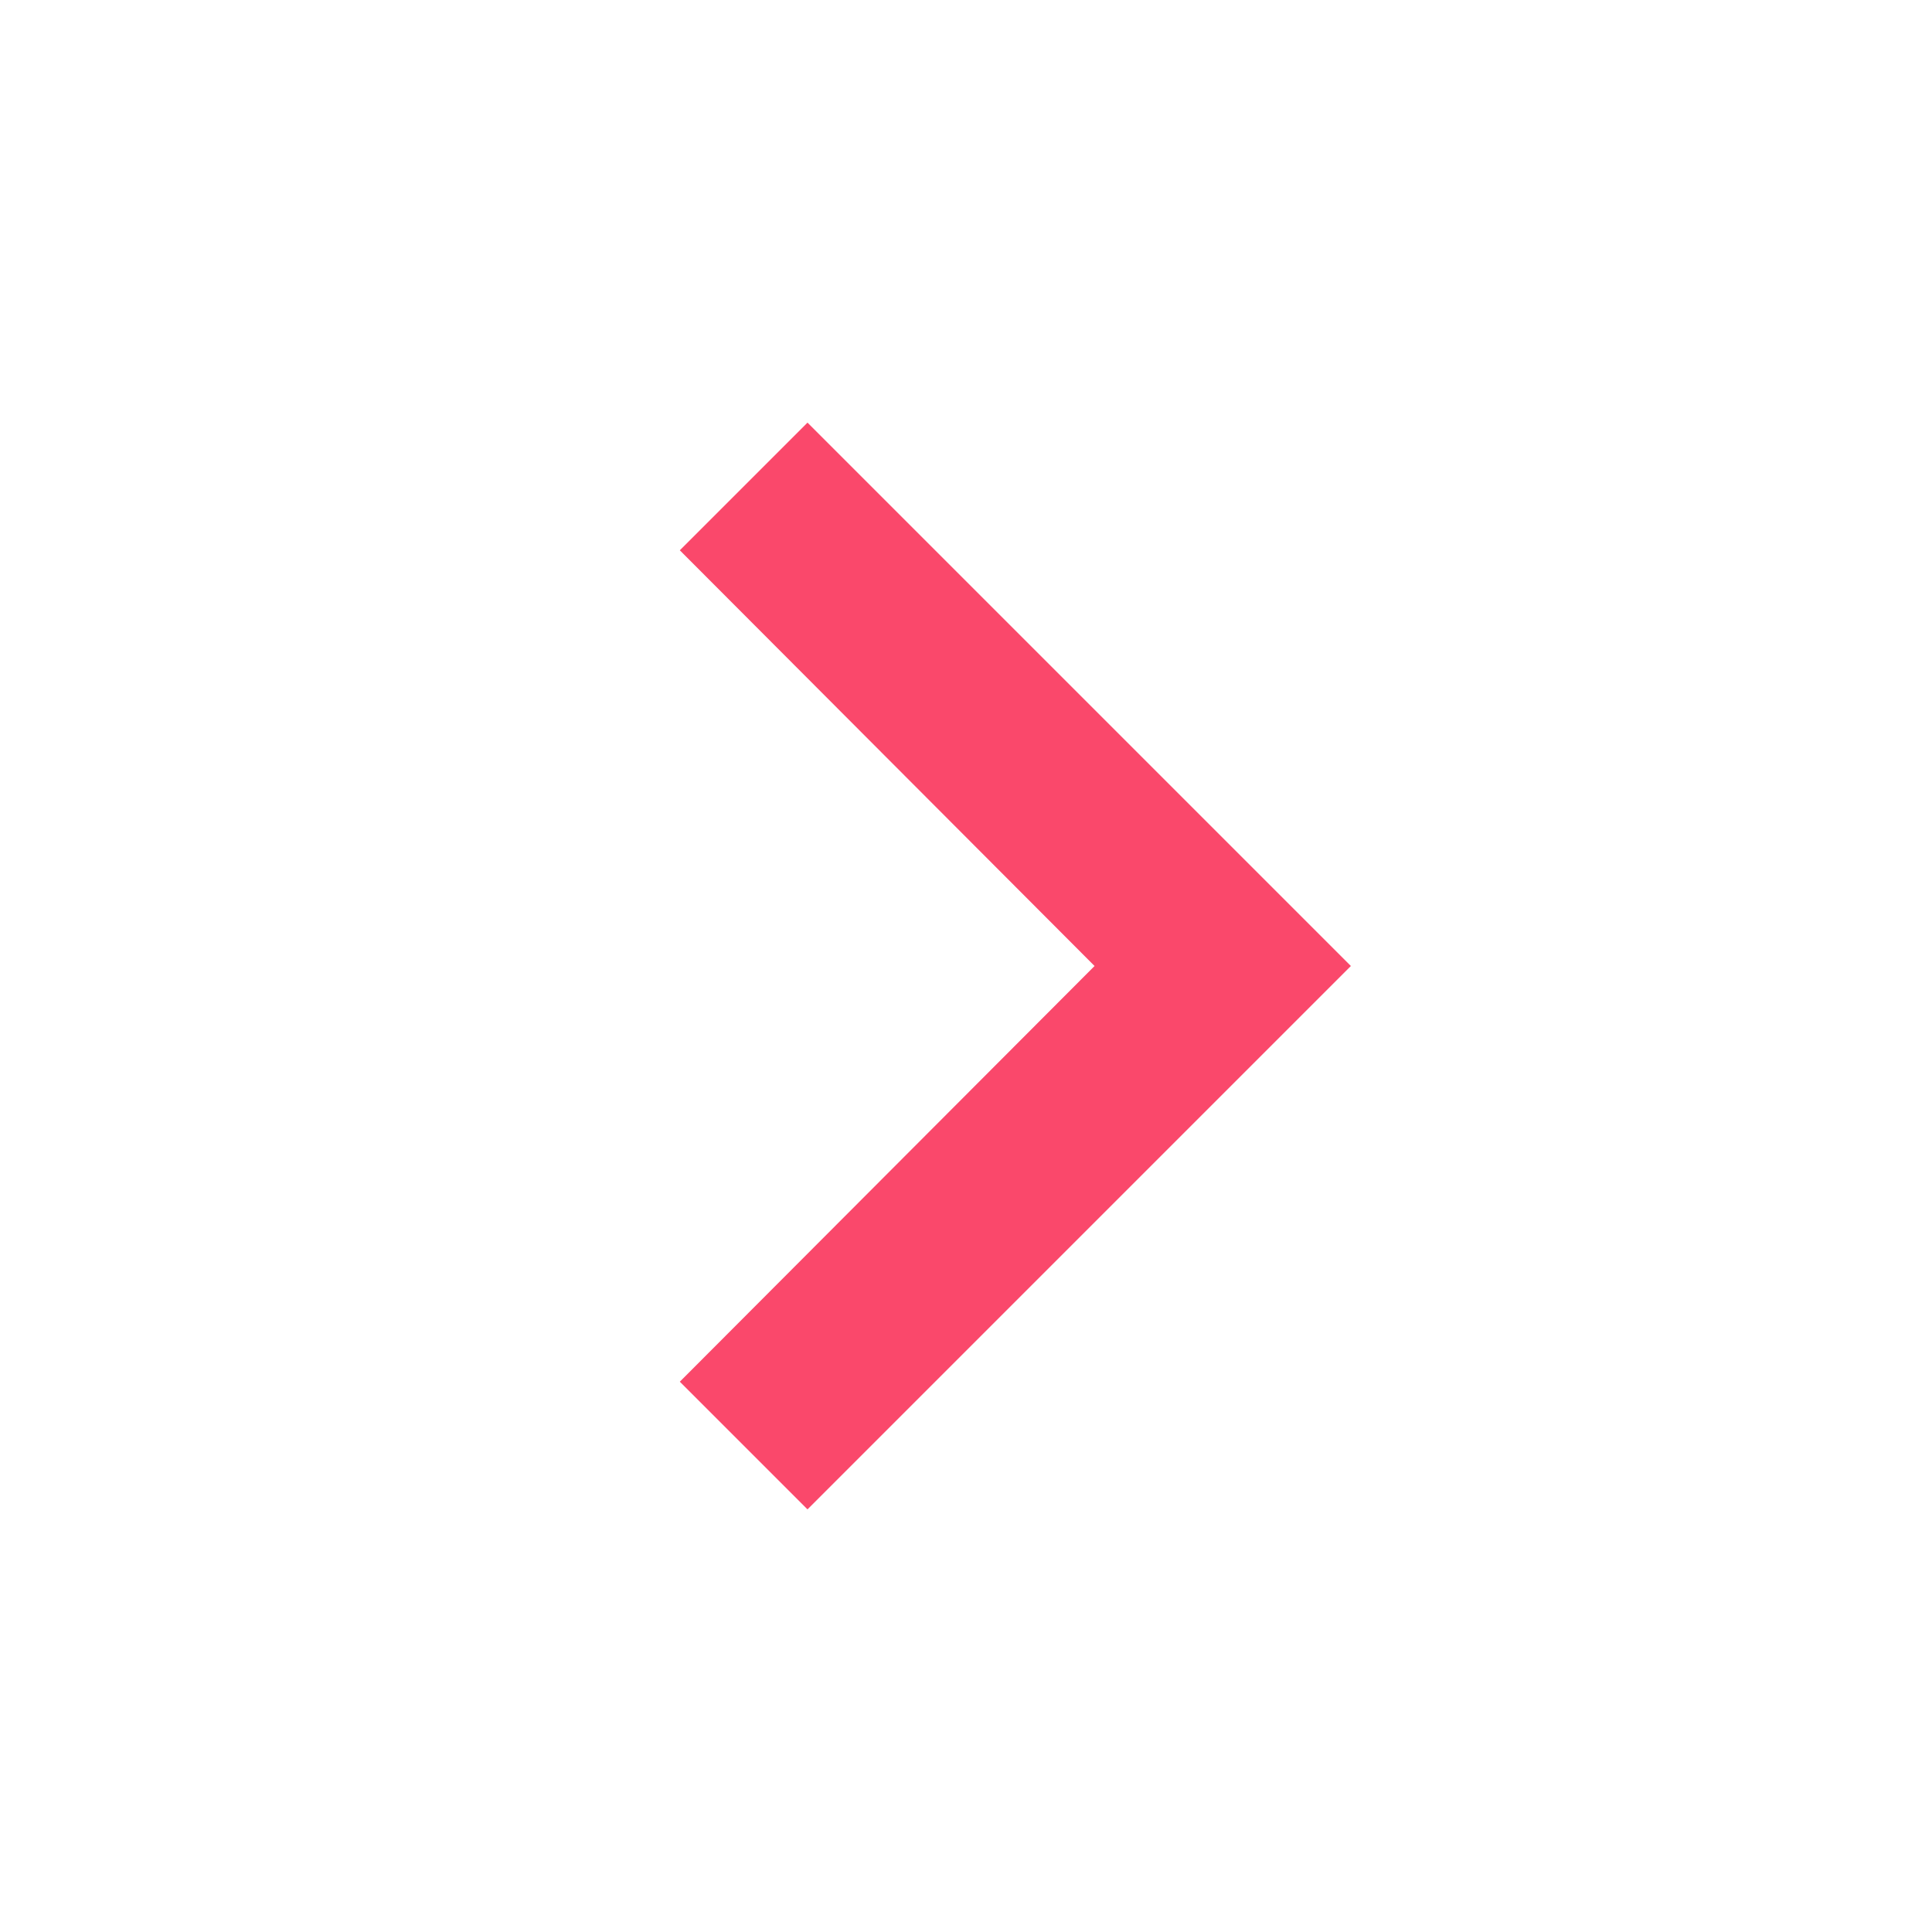 <svg width="24" height="24" viewBox="2 2 24 24" fill="none" xmlns="http://www.w3.org/2000/svg">
<path d="M10.445 8.836L15.597 14L10.445 19.164L12.031 20.75L18.781 14L12.031 7.25L10.445 8.836Z" fill="#FA486B"/>
</svg>
